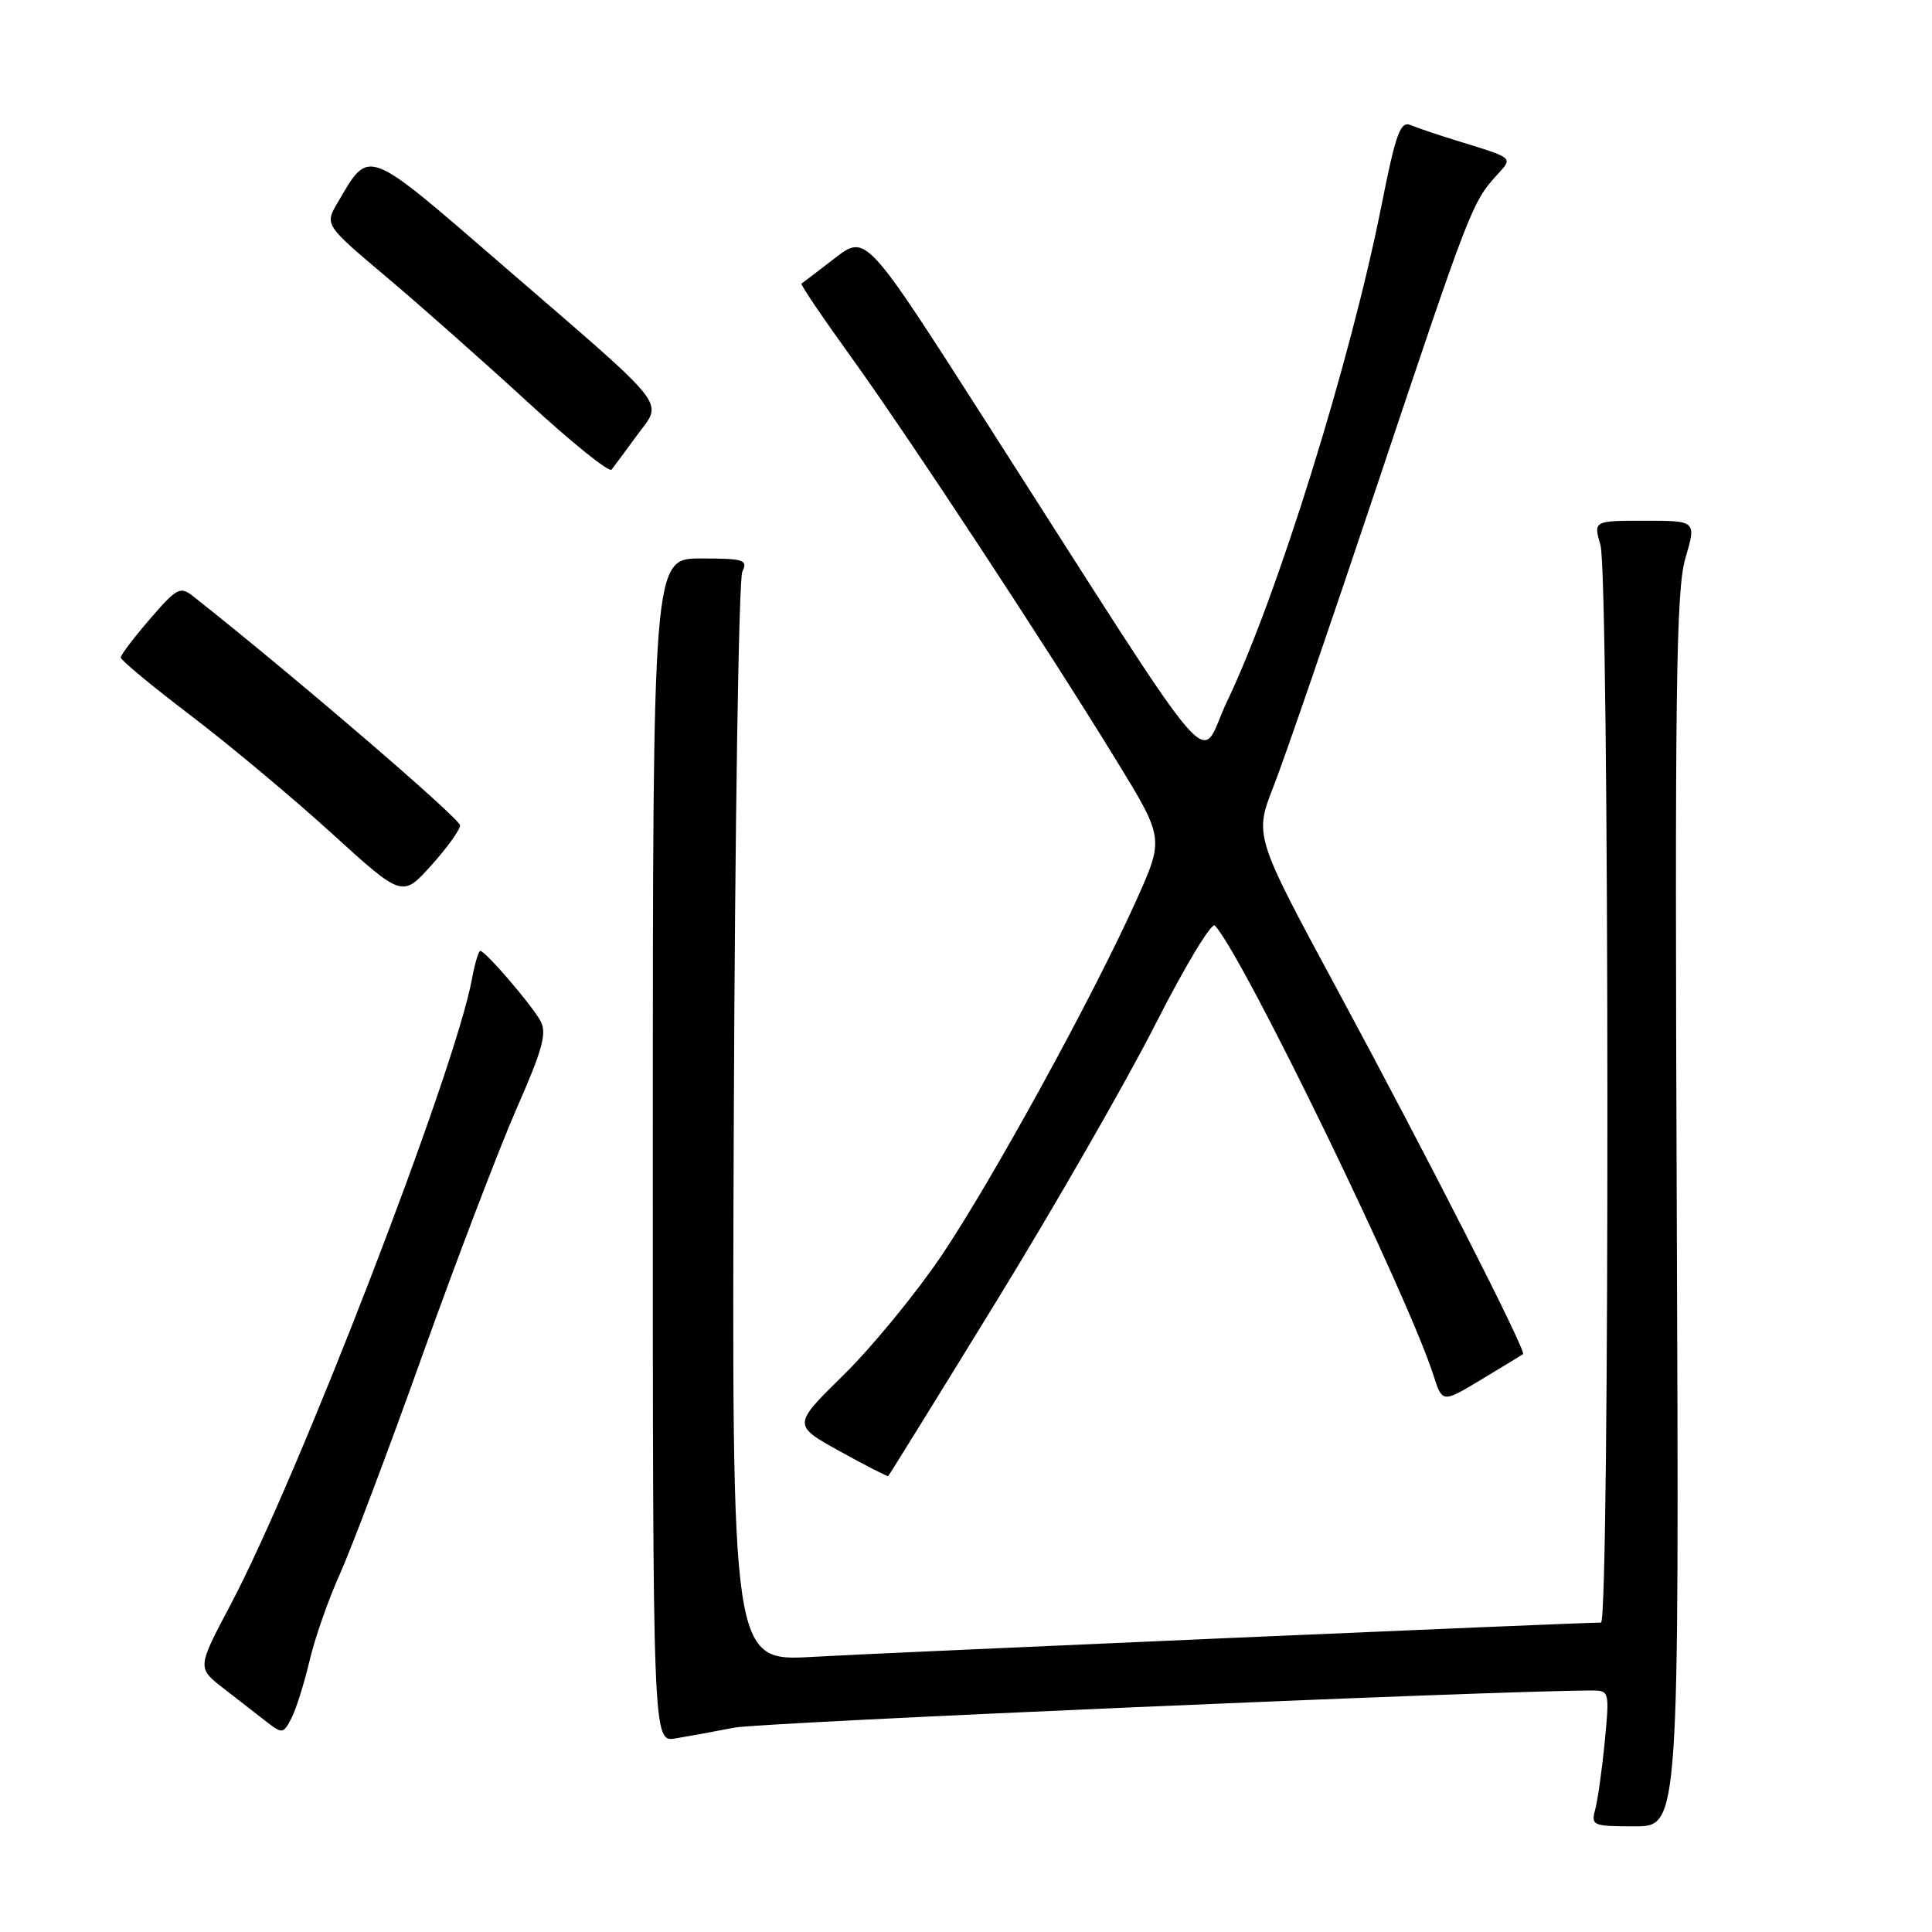 <?xml version="1.0" encoding="UTF-8" standalone="no"?>
<!DOCTYPE svg PUBLIC "-//W3C//DTD SVG 1.1//EN" "http://www.w3.org/Graphics/SVG/1.1/DTD/svg11.dtd" >
<svg xmlns="http://www.w3.org/2000/svg" xmlns:xlink="http://www.w3.org/1999/xlink" version="1.1" viewBox="0 0 256 256">
 <g >
 <path fill="currentColor"
d=" M 222.18 160.48 C 221.91 91.31 222.09 78.20 223.32 73.98 C 224.78 69.00 224.78 69.00 217.96 69.00 C 211.14 69.00 211.14 69.00 212.07 72.24 C 213.25 76.36 213.32 215.00 212.14 215.00 C 209.14 215.00 116.50 219.03 107.73 219.54 C 96.96 220.17 96.96 220.17 97.23 148.84 C 97.38 109.60 97.89 76.71 98.36 75.75 C 99.13 74.18 98.57 74.00 92.86 74.00 C 86.50 74.00 86.50 74.00 86.50 152.43 C 86.50 230.85 86.50 230.85 89.50 230.35 C 91.15 230.08 94.66 229.44 97.31 228.92 C 100.96 228.22 197.65 224.03 210.89 224.00 C 213.25 224.00 213.28 224.12 212.64 230.75 C 212.28 234.46 211.71 238.51 211.38 239.75 C 210.79 241.90 211.04 242.00 216.63 242.00 C 222.50 242.00 222.50 242.00 222.18 160.48 Z  M 41.01 220.08 C 41.71 217.09 43.52 211.92 45.03 208.58 C 46.54 205.23 51.48 192.15 56.00 179.50 C 60.53 166.85 66.14 152.17 68.46 146.87 C 71.92 139.01 72.50 136.87 71.60 135.25 C 70.39 133.07 64.31 126.00 63.64 126.00 C 63.41 126.00 62.91 127.69 62.53 129.75 C 60.30 141.90 39.52 195.74 30.49 212.75 C 26.12 221.01 26.12 221.01 29.66 223.75 C 31.61 225.26 34.17 227.25 35.35 228.17 C 37.39 229.76 37.56 229.73 38.62 227.67 C 39.23 226.48 40.31 223.06 41.01 220.08 Z  M 132.00 172.47 C 139.76 159.84 149.27 143.26 153.14 135.64 C 157.01 128.02 160.54 122.17 160.98 122.64 C 164.68 126.59 186.43 171.36 189.93 182.20 C 191.12 185.91 191.12 185.91 196.31 182.78 C 199.17 181.06 201.64 179.55 201.81 179.43 C 202.30 179.09 189.21 153.40 177.19 131.12 C 166.19 110.73 166.19 110.73 168.78 104.12 C 170.21 100.48 176.46 82.30 182.67 63.71 C 194.61 28.02 195.08 26.78 198.27 23.28 C 200.52 20.81 200.76 21.02 193.00 18.63 C 190.53 17.87 187.78 16.94 186.90 16.57 C 185.56 16.01 184.94 17.70 183.06 27.20 C 178.95 47.88 169.23 79.09 162.57 92.99 C 158.65 101.17 162.56 105.71 130.58 55.77 C 114.75 31.03 114.75 31.03 110.62 34.21 C 108.36 35.96 106.36 37.47 106.20 37.58 C 106.03 37.68 108.94 41.98 112.65 47.13 C 120.41 57.89 138.70 85.71 147.94 100.79 C 154.25 111.09 154.25 111.09 150.57 119.29 C 144.86 132.01 131.40 156.54 124.67 166.50 C 121.32 171.45 115.53 178.50 111.80 182.17 C 105.02 188.83 105.02 188.83 111.26 192.29 C 114.69 194.19 117.59 195.67 117.69 195.59 C 117.80 195.51 124.24 185.11 132.00 172.47 Z  M 60.96 109.37 C 60.99 108.49 38.74 89.39 25.61 79.02 C 23.88 77.65 23.43 77.89 19.87 82.02 C 17.74 84.48 16.00 86.78 16.00 87.13 C 16.00 87.47 20.16 90.92 25.25 94.79 C 30.34 98.66 38.73 105.67 43.90 110.37 C 53.30 118.92 53.30 118.92 57.11 114.71 C 59.20 112.39 60.94 109.99 60.96 109.37 Z  M 84.40 57.69 C 87.85 52.98 89.14 54.62 66.72 35.25 C 48.27 19.30 49.02 19.59 44.75 26.83 C 43.01 29.79 43.01 29.79 51.25 36.74 C 55.79 40.57 64.21 48.03 69.97 53.32 C 75.73 58.62 80.71 62.63 81.03 62.23 C 81.35 61.83 82.87 59.78 84.40 57.69 Z "/>
</g>
</svg>